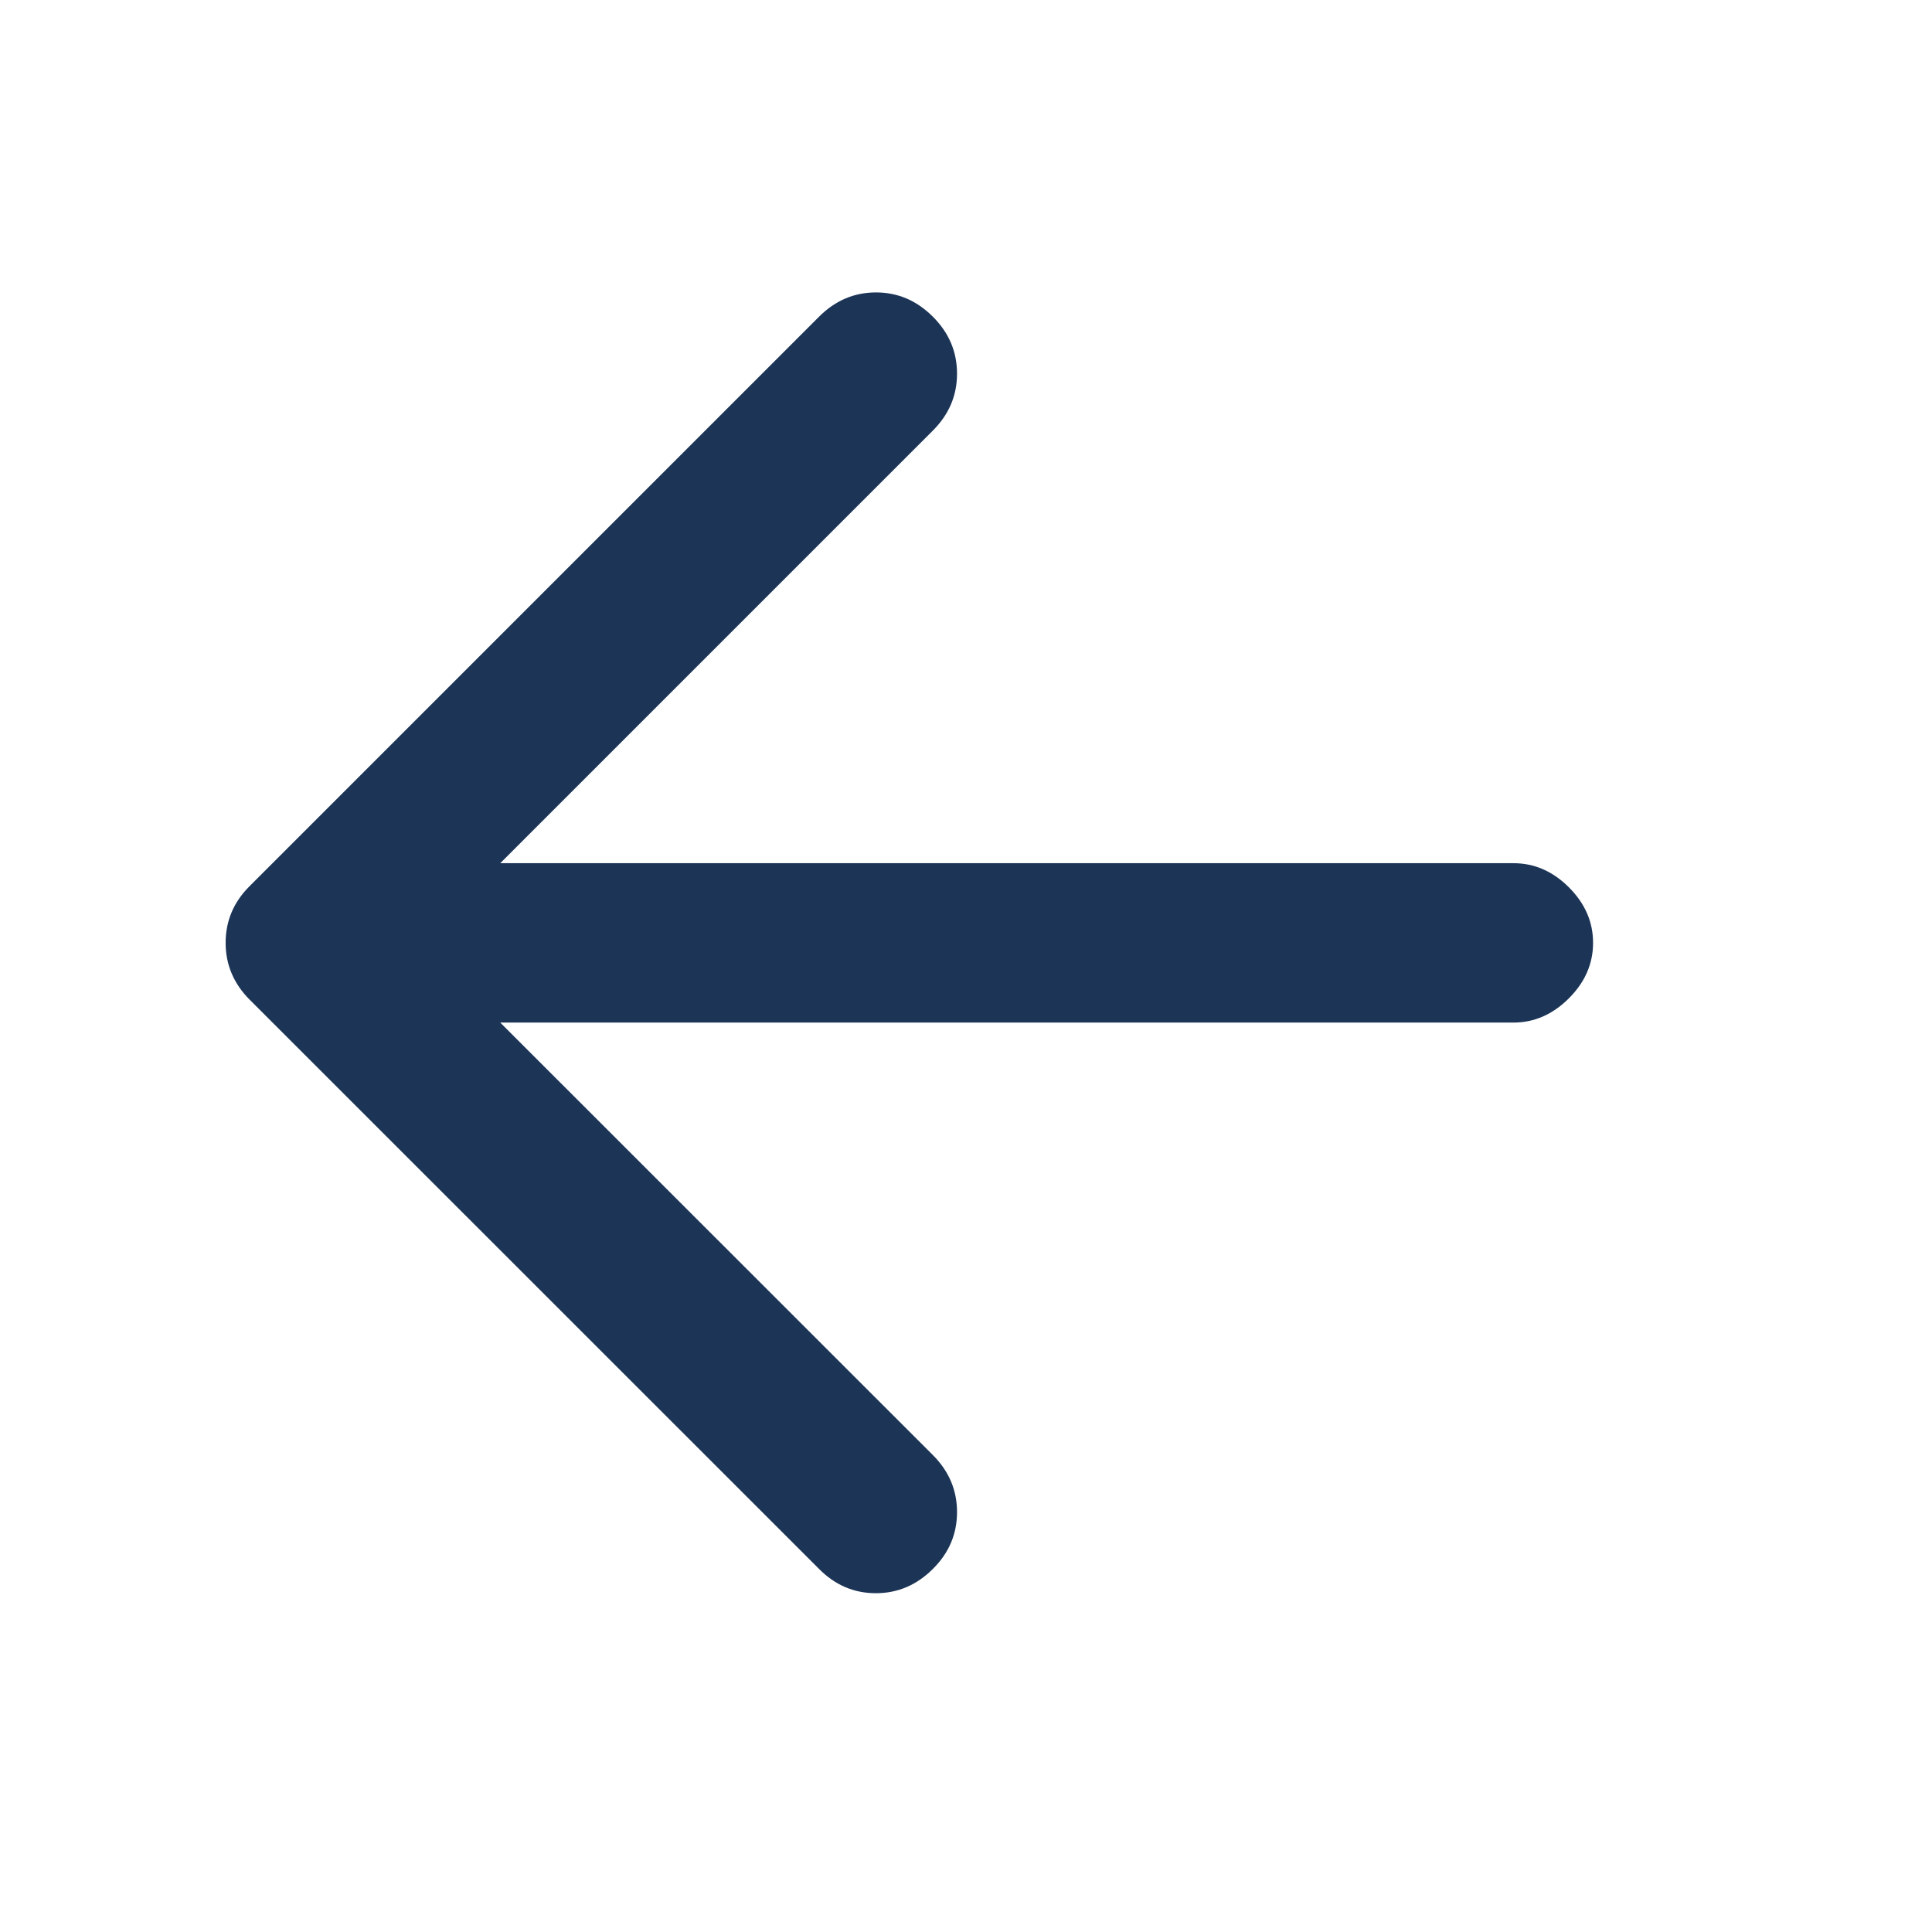 <svg width="14" height="14" viewBox="0 0 14 14" fill="none" xmlns="http://www.w3.org/2000/svg">
<path d="M3.625 7.41L6.76 10.544C6.877 10.661 6.935 10.799 6.935 10.957C6.935 11.116 6.877 11.253 6.76 11.369C6.643 11.486 6.505 11.545 6.347 11.545C6.188 11.545 6.051 11.486 5.935 11.369L1.81 7.245C1.693 7.128 1.635 6.99 1.635 6.832C1.635 6.673 1.693 6.536 1.81 6.42L5.935 2.295C6.052 2.178 6.189 2.119 6.348 2.119C6.506 2.119 6.643 2.178 6.76 2.295C6.877 2.412 6.935 2.549 6.935 2.708C6.935 2.866 6.877 3.003 6.76 3.12L3.625 6.255L10.967 6.255C11.118 6.255 11.252 6.313 11.369 6.43C11.486 6.547 11.544 6.681 11.544 6.832C11.544 6.983 11.486 7.117 11.369 7.234C11.252 7.351 11.118 7.41 10.967 7.41L3.625 7.41Z" fill="#1C3557"/>
</svg>
